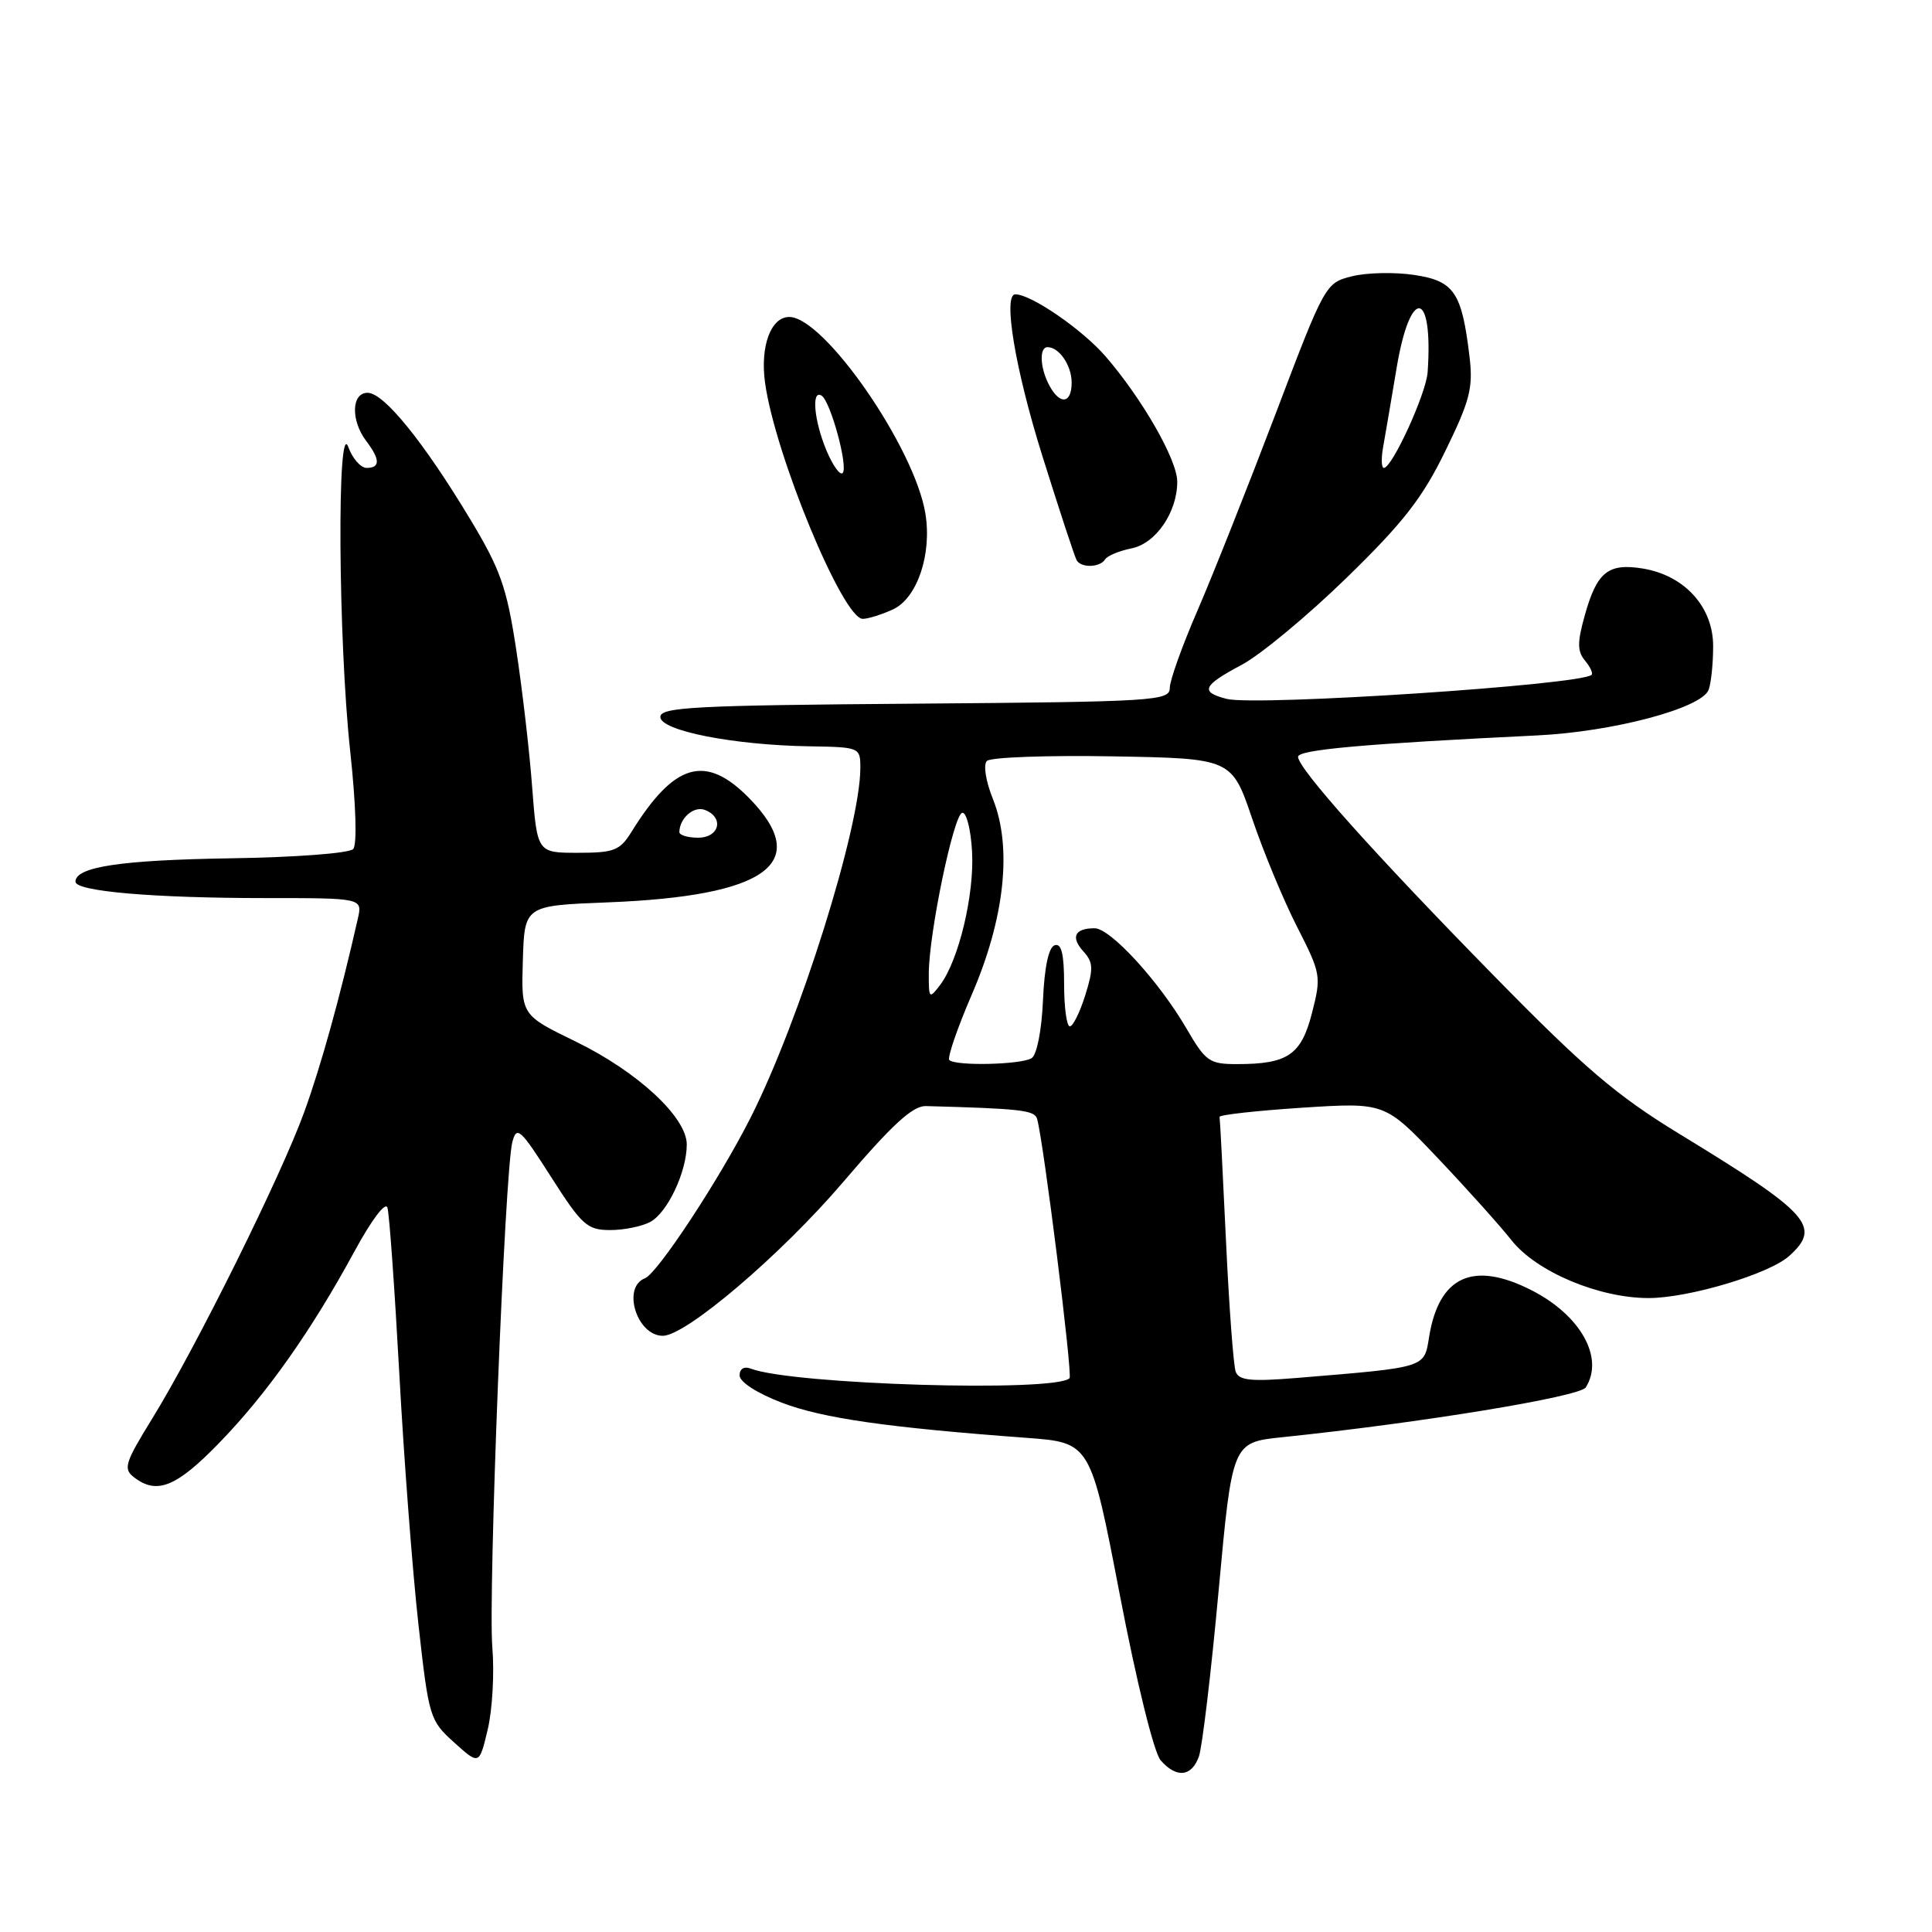 <?xml version="1.0" encoding="UTF-8" standalone="no"?>
<!DOCTYPE svg PUBLIC "-//W3C//DTD SVG 1.1//EN" "http://www.w3.org/Graphics/SVG/1.1/DTD/svg11.dtd" >
<svg xmlns="http://www.w3.org/2000/svg" xmlns:xlink="http://www.w3.org/1999/xlink" version="1.1" viewBox="0 0 256 256">
 <g >
 <path fill="currentColor"
d=" M 158.86 232.75 C 159.30 231.51 160.48 221.64 161.47 210.81 C 163.28 191.13 163.28 191.13 169.89 190.44 C 188.29 188.53 209.33 185.08 210.12 183.84 C 212.60 179.93 209.45 174.29 202.95 170.97 C 195.20 167.02 190.66 169.09 189.36 177.17 C 188.70 181.28 189.08 181.16 171.90 182.58 C 165.78 183.08 164.19 182.93 163.74 181.77 C 163.44 180.98 162.86 173.17 162.45 164.41 C 162.04 155.66 161.66 148.28 161.60 148.00 C 161.55 147.72 166.45 147.18 172.50 146.78 C 183.50 146.07 183.50 146.07 190.50 153.44 C 194.35 157.50 198.76 162.41 200.30 164.36 C 203.60 168.52 211.86 172.00 218.45 172.00 C 223.77 172.00 234.46 168.80 237.08 166.42 C 241.39 162.53 239.83 160.80 222.48 150.22 C 214.21 145.17 209.93 141.52 197.96 129.30 C 182.06 113.09 172.00 101.83 172.00 100.28 C 172.00 99.34 180.74 98.56 203.62 97.45 C 213.73 96.97 225.46 93.85 226.40 91.41 C 226.73 90.54 227.00 87.93 227.00 85.61 C 227.00 80.41 223.20 76.23 217.66 75.33 C 213.09 74.59 211.60 75.79 210.00 81.51 C 208.99 85.11 208.99 86.28 210.01 87.52 C 210.71 88.36 211.11 89.22 210.89 89.42 C 209.48 90.76 166.49 93.59 162.56 92.61 C 158.97 91.70 159.34 90.85 164.52 88.10 C 167.01 86.78 173.25 81.60 178.39 76.60 C 185.94 69.25 188.47 66.01 191.51 59.77 C 194.78 53.08 195.21 51.40 194.72 47.27 C 193.70 38.72 192.69 37.23 187.39 36.43 C 184.80 36.04 181.09 36.12 179.14 36.61 C 175.63 37.49 175.56 37.61 168.96 55.00 C 165.30 64.62 160.67 76.29 158.66 80.93 C 156.65 85.56 155.00 90.17 155.00 91.16 C 155.00 92.87 153.06 92.99 121.25 93.24 C 92.03 93.46 87.50 93.70 87.50 95.00 C 87.50 96.82 97.19 98.73 107.25 98.89 C 113.92 99.00 114.00 99.03 114.00 101.75 C 114.00 109.62 105.97 135.21 99.47 148.07 C 95.36 156.22 87.12 168.74 85.46 169.38 C 82.38 170.56 84.38 177.00 87.83 177.00 C 90.90 177.00 103.53 166.23 111.73 156.62 C 118.21 149.02 120.93 146.52 122.68 146.56 C 135.27 146.90 137.09 147.11 137.42 148.25 C 138.28 151.26 142.15 182.18 141.72 182.62 C 139.82 184.51 104.99 183.47 99.48 181.35 C 98.59 181.01 98.00 181.37 98.00 182.25 C 98.00 183.12 100.32 184.61 103.61 185.87 C 108.98 187.92 117.50 189.15 136.00 190.52 C 144.50 191.15 144.50 191.15 148.38 211.32 C 150.60 222.89 152.91 232.25 153.79 233.25 C 155.87 235.64 157.89 235.45 158.86 232.75 Z  M 65.24 218.33 C 64.66 211.38 66.89 155.05 67.89 151.32 C 68.47 149.13 68.94 149.56 73.02 155.95 C 77.09 162.33 77.80 162.98 80.82 162.99 C 82.64 163.00 85.04 162.51 86.15 161.92 C 88.44 160.70 91.00 155.27 91.00 151.65 C 91.00 148.04 84.47 141.99 76.26 138.00 C 69.06 134.50 69.06 134.50 69.28 127.25 C 69.50 120.00 69.50 120.00 80.50 119.57 C 101.68 118.74 107.66 114.36 99.30 105.79 C 93.50 99.86 89.37 101.04 83.66 110.25 C 82.14 112.70 81.36 113.00 76.57 113.00 C 71.18 113.00 71.18 113.00 70.51 104.25 C 70.15 99.44 69.19 91.22 68.39 86.00 C 67.14 77.81 66.30 75.43 62.28 68.76 C 56.13 58.55 50.91 52.11 48.75 52.05 C 46.57 51.99 46.44 55.68 48.53 58.44 C 50.38 60.88 50.40 62.00 48.58 62.00 C 47.80 62.00 46.71 60.76 46.16 59.25 C 44.64 55.08 44.81 84.86 46.40 99.50 C 47.17 106.62 47.33 111.91 46.80 112.50 C 46.29 113.06 39.20 113.60 30.56 113.73 C 15.99 113.96 10.00 114.86 10.00 116.83 C 10.00 118.11 20.36 119.00 35.17 119.00 C 48.04 119.00 48.04 119.00 47.41 121.75 C 45.03 132.22 42.60 141.00 40.35 147.25 C 37.32 155.67 25.97 178.57 20.15 188.00 C 16.55 193.84 16.30 194.63 17.76 195.75 C 20.78 198.08 23.35 197.05 28.99 191.25 C 35.33 184.73 41.23 176.38 46.97 165.81 C 49.25 161.61 51.09 159.18 51.34 160.03 C 51.59 160.84 52.29 170.72 52.91 182.00 C 53.52 193.28 54.66 208.21 55.44 215.20 C 56.82 227.58 56.94 227.97 60.18 230.89 C 63.50 233.88 63.50 233.88 64.62 229.19 C 65.24 226.61 65.52 221.72 65.24 218.33 Z  M 118.32 80.75 C 121.53 79.27 123.50 73.46 122.62 68.06 C 121.21 59.33 109.21 42.00 104.58 42.00 C 102.14 42.00 100.71 45.88 101.37 50.69 C 102.68 60.24 111.68 82.00 114.32 82.00 C 115.02 82.00 116.82 81.44 118.32 80.75 Z  M 146.42 74.13 C 146.72 73.65 148.30 72.99 149.94 72.66 C 153.16 72.02 156.01 67.85 155.99 63.80 C 155.98 60.92 151.35 52.84 146.49 47.22 C 143.41 43.66 136.64 39.00 134.54 39.00 C 132.86 39.00 134.52 48.94 138.11 60.39 C 140.37 67.60 142.42 73.84 142.67 74.25 C 143.28 75.28 145.76 75.20 146.42 74.13 Z  M 125.79 140.46 C 125.50 140.16 126.84 136.26 128.77 131.78 C 133.12 121.72 134.14 112.32 131.58 105.91 C 130.61 103.49 130.27 101.33 130.77 100.83 C 131.26 100.34 138.75 100.07 147.43 100.22 C 163.21 100.50 163.21 100.50 165.93 108.50 C 167.42 112.90 170.10 119.36 171.89 122.85 C 175.03 129.01 175.09 129.36 173.85 134.21 C 172.42 139.79 170.64 141.00 163.91 141.00 C 160.25 141.00 159.75 140.65 157.23 136.31 C 153.57 130.02 147.14 123.00 145.04 123.00 C 142.41 123.00 141.84 124.16 143.54 126.05 C 144.87 127.51 144.91 128.33 143.80 131.88 C 143.09 134.14 142.17 136.00 141.76 136.00 C 141.34 136.00 141.00 133.49 141.00 130.42 C 141.00 126.40 140.65 124.95 139.75 125.25 C 138.95 125.51 138.39 128.15 138.20 132.55 C 138.03 136.51 137.39 139.77 136.70 140.21 C 135.33 141.08 126.61 141.28 125.79 140.46 Z  M 123.07 129.00 C 123.08 123.71 126.36 107.92 127.50 107.70 C 128.05 107.59 128.64 109.89 128.80 112.81 C 129.13 118.50 127.04 127.24 124.58 130.50 C 123.13 132.41 123.06 132.34 123.07 129.00 Z  M 183.27 59.25 C 183.54 57.74 184.35 53.01 185.06 48.75 C 186.87 37.92 189.93 38.34 189.17 49.31 C 188.98 52.14 184.47 62.00 183.37 62.00 C 183.04 62.00 183.00 60.76 183.27 59.25 Z  M 90.02 110.25 C 90.05 108.40 91.94 106.76 93.40 107.32 C 95.99 108.32 95.33 111.00 92.50 111.00 C 91.12 111.00 90.01 110.66 90.02 110.25 Z  M 109.51 59.69 C 107.86 55.73 107.49 51.57 108.86 52.42 C 110.05 53.15 112.43 61.91 111.65 62.68 C 111.31 63.03 110.35 61.68 109.51 59.69 Z  M 139.04 51.07 C 137.80 48.77 137.68 46.00 138.80 46.00 C 140.35 46.00 142.00 48.43 142.00 50.70 C 142.00 53.50 140.44 53.70 139.04 51.07 Z "/>
</g>
</svg>
